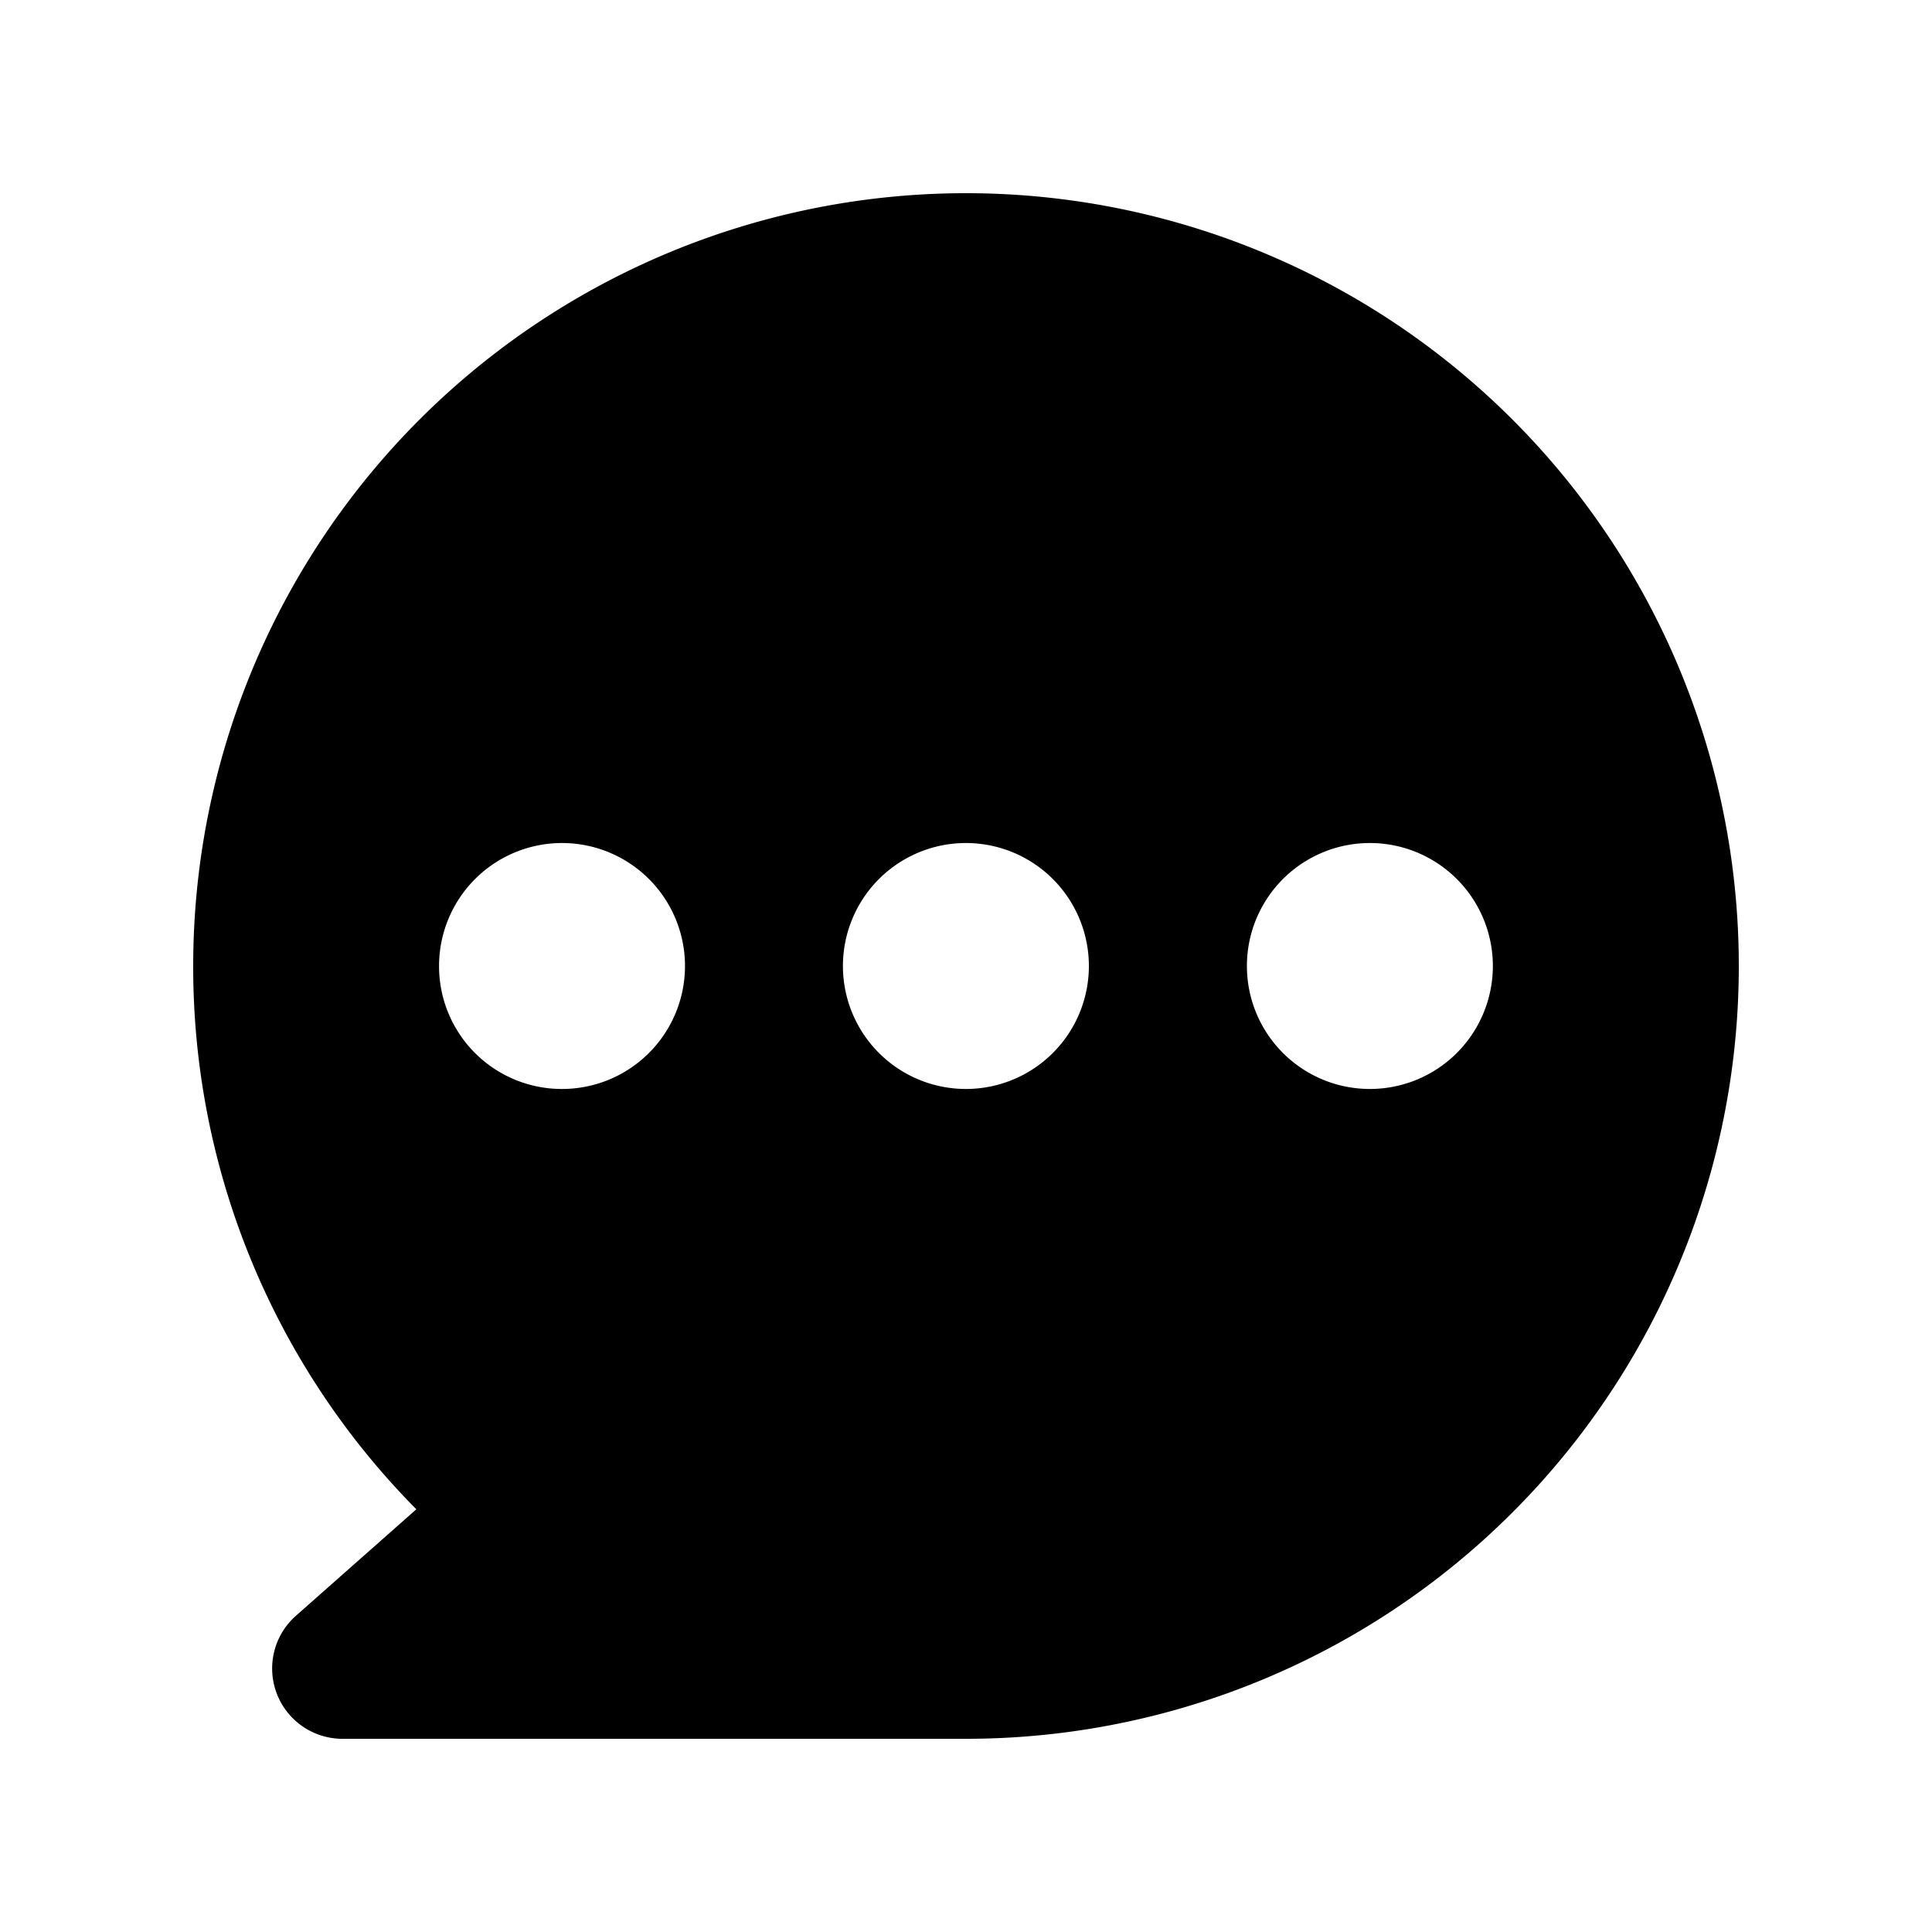 <svg id="e346d17a-b6e1-4dfb-b949-fe077f6ac052" data-name="图层 1" xmlns="http://www.w3.org/2000/svg" viewBox="0 0 200 200"><defs><style>.f5bb6e49-ccce-4d9f-9746-c2e35afe747e{}</style></defs><path id="b51f7873-a2b7-4791-8dc1-2900aed9c734" data-name="路径 37" class="f5bb6e49-ccce-4d9f-9746-c2e35afe747e" d="M100,20a80,80,0,0,0-80,80h0a79.76,79.76,0,0,0,23.1,56.24l-12.44,11A7.28,7.28,0,0,0,35.46,180H100a80,80,0,0,0,80-79.93h0A80,80,0,0,0,100.05,20ZM45.45,100a12.73,12.73,0,1,1,12.73,12.73h0A12.71,12.71,0,0,1,45.45,100Zm67.27,0a12.73,12.73,0,0,1-25.46,0h0a12.73,12.73,0,0,1,25.46,0Zm41.82,0a12.73,12.73,0,0,1-25.46,0h0a12.73,12.73,0,0,1,25.46,0Z"/></svg>